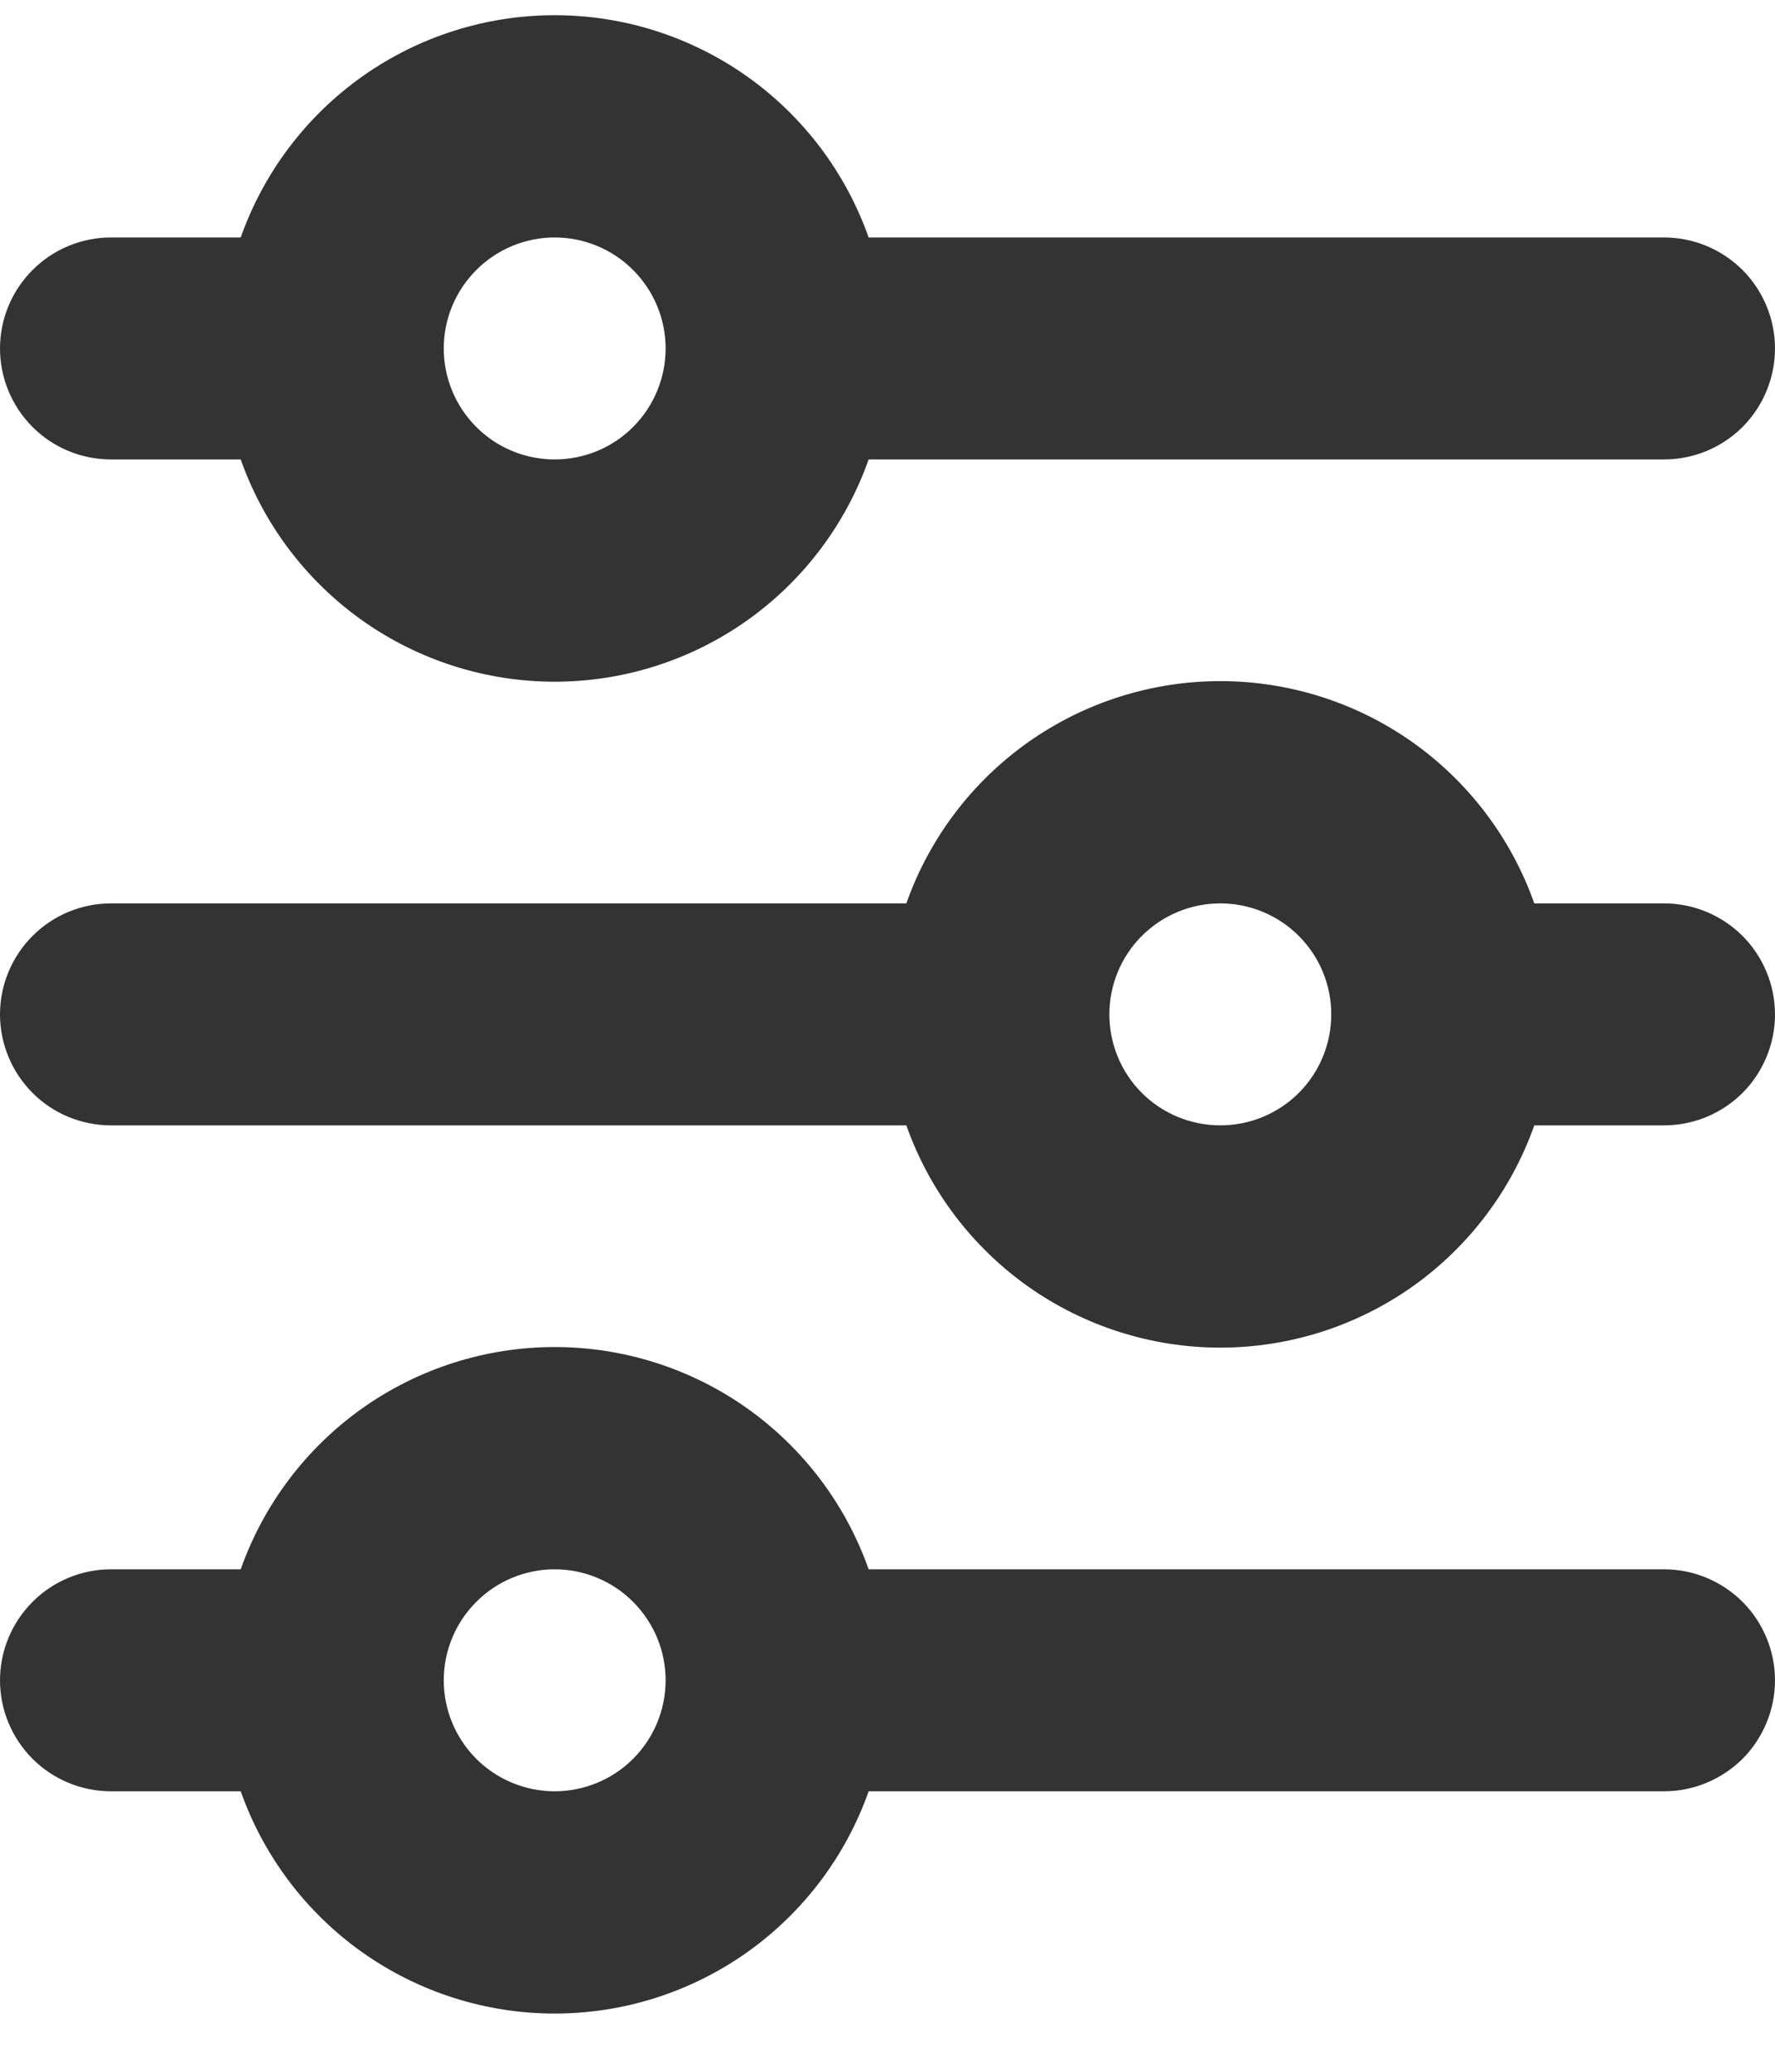<svg width="18" height="21" viewBox="0 0 18 21" fill="none" xmlns="http://www.w3.org/2000/svg">
<path d="M5.625 2.407C5.327 2.407 5.04 2.526 4.83 2.737C4.619 2.948 4.5 3.234 4.5 3.532C4.5 3.83 4.619 4.117 4.83 4.328C5.04 4.539 5.327 4.657 5.625 4.657C5.923 4.657 6.21 4.539 6.42 4.328C6.631 4.117 6.75 3.83 6.75 3.532C6.75 3.234 6.631 2.948 6.42 2.737C6.21 2.526 5.923 2.407 5.625 2.407ZM2.441 2.407C2.674 1.748 3.105 1.178 3.675 0.774C4.245 0.371 4.926 0.154 5.625 0.154C6.324 0.154 7.005 0.371 7.575 0.774C8.145 1.178 8.576 1.748 8.809 2.407H16.875C17.173 2.407 17.459 2.526 17.671 2.737C17.881 2.948 18 3.234 18 3.532C18 3.83 17.881 4.117 17.671 4.328C17.459 4.539 17.173 4.657 16.875 4.657H8.809C8.576 5.316 8.145 5.886 7.575 6.29C7.005 6.693 6.324 6.91 5.625 6.91C4.926 6.91 4.245 6.693 3.675 6.29C3.105 5.886 2.674 5.316 2.441 4.657H1.125C0.827 4.657 0.54 4.539 0.33 4.328C0.119 4.117 0 3.83 0 3.532C0 3.234 0.119 2.948 0.33 2.737C0.54 2.526 0.827 2.407 1.125 2.407H2.441ZM12.375 9.157C12.077 9.157 11.79 9.276 11.579 9.487C11.368 9.698 11.25 9.984 11.25 10.282C11.25 10.58 11.368 10.867 11.579 11.078C11.79 11.289 12.077 11.407 12.375 11.407C12.673 11.407 12.96 11.289 13.171 11.078C13.382 10.867 13.5 10.58 13.5 10.282C13.5 9.984 13.382 9.698 13.171 9.487C12.96 9.276 12.673 9.157 12.375 9.157ZM9.191 9.157C9.424 8.498 9.855 7.928 10.425 7.524C10.995 7.121 11.677 6.904 12.375 6.904C13.073 6.904 13.755 7.121 14.325 7.524C14.895 7.928 15.326 8.498 15.559 9.157H16.875C17.173 9.157 17.459 9.276 17.671 9.487C17.881 9.698 18 9.984 18 10.282C18 10.58 17.881 10.867 17.671 11.078C17.459 11.289 17.173 11.407 16.875 11.407H15.559C15.326 12.066 14.895 12.636 14.325 13.04C13.755 13.443 13.073 13.66 12.375 13.66C11.677 13.66 10.995 13.443 10.425 13.04C9.855 12.636 9.424 12.066 9.191 11.407H1.125C0.827 11.407 0.54 11.289 0.33 11.078C0.119 10.867 0 10.58 0 10.282C0 9.984 0.119 9.698 0.33 9.487C0.54 9.276 0.827 9.157 1.125 9.157H9.191ZM5.625 15.907C5.327 15.907 5.04 16.026 4.83 16.237C4.619 16.448 4.5 16.734 4.5 17.032C4.5 17.33 4.619 17.617 4.83 17.828C5.04 18.038 5.327 18.157 5.625 18.157C5.923 18.157 6.21 18.038 6.42 17.828C6.631 17.617 6.75 17.33 6.75 17.032C6.75 16.734 6.631 16.448 6.42 16.237C6.21 16.026 5.923 15.907 5.625 15.907ZM2.441 15.907C2.674 15.248 3.105 14.678 3.675 14.274C4.245 13.871 4.926 13.654 5.625 13.654C6.324 13.654 7.005 13.871 7.575 14.274C8.145 14.678 8.576 15.248 8.809 15.907H16.875C17.173 15.907 17.459 16.026 17.671 16.237C17.881 16.448 18 16.734 18 17.032C18 17.33 17.881 17.617 17.671 17.828C17.459 18.038 17.173 18.157 16.875 18.157H8.809C8.576 18.816 8.145 19.386 7.575 19.79C7.005 20.193 6.324 20.41 5.625 20.41C4.926 20.41 4.245 20.193 3.675 19.79C3.105 19.386 2.674 18.816 2.441 18.157H1.125C0.827 18.157 0.54 18.038 0.33 17.828C0.119 17.617 0 17.33 0 17.032C0 16.734 0.119 16.448 0.33 16.237C0.54 16.026 0.827 15.907 1.125 15.907H2.441Z" fill="#333333"/>
</svg>
